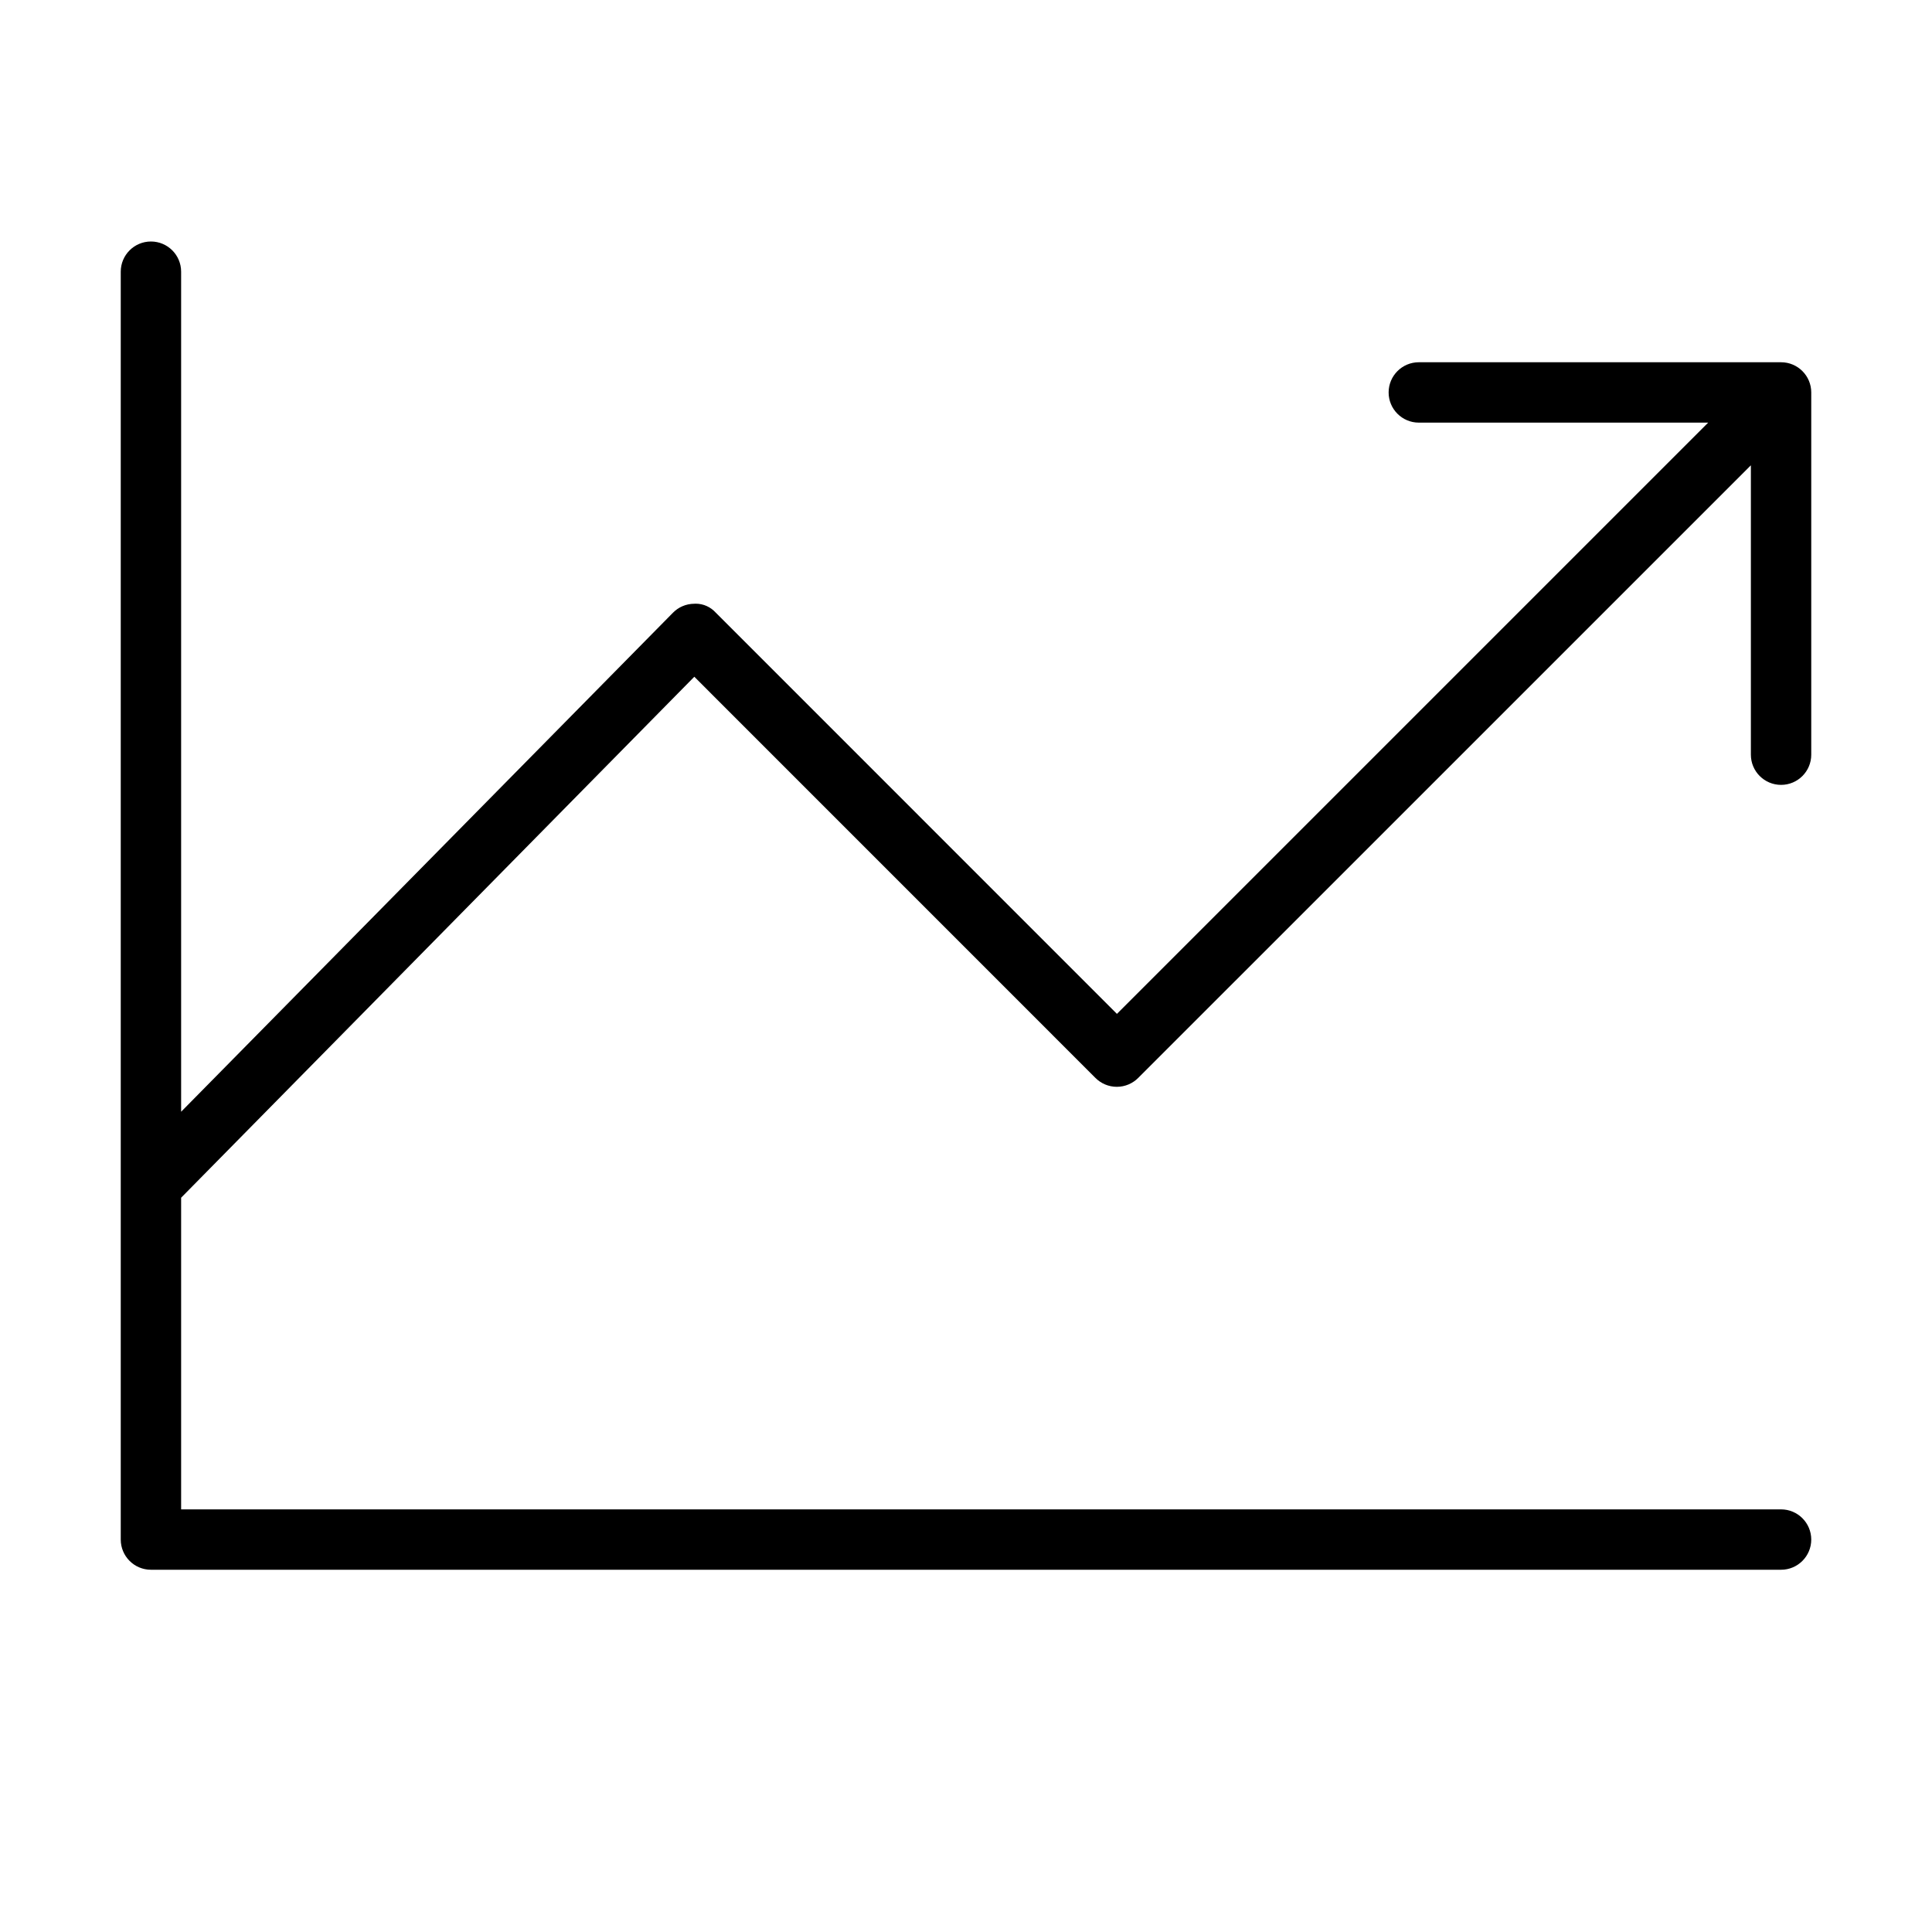 <svg version="1.1" xmlns="http://www.w3.org/2000/svg" width="32" height="32" viewBox="0 0 32 32">
<title>line-chart</title>
<path d="M29.5 13c0.276 0 0.5-0.224 0.5-0.5v0-6c0-0.276-0.224-0.5-0.5-0.5v0h-6c-0.276 0-0.5 0.224-0.5 0.5s0.224 0.5 0.5 0.5v0h4.793l-9.793 9.793-6.646-6.647c-0.082-0.090-0.2-0.147-0.331-0.147-0.008 0-0.016 0-0.024 0.001l0.001-0c-0.139 0.001-0.264 0.057-0.354 0.149l-0 0-8.146 8.265v-13.914c0-0.276-0.224-0.5-0.5-0.5s-0.5 0.224-0.5 0.5v0 21c0 0.276 0.224 0.5 0.5 0.5v0h27c0.276 0 0.5-0.224 0.5-0.5s-0.224-0.5-0.5-0.5v0h-26.5v-5.162l8.5-8.629 6.644 6.645c0.091 0.091 0.216 0.147 0.354 0.147s0.263-0.056 0.354-0.147v0l10.148-10.147v4.793c0 0.276 0.224 0.5 0.5 0.5v0z"></path>
</svg>
